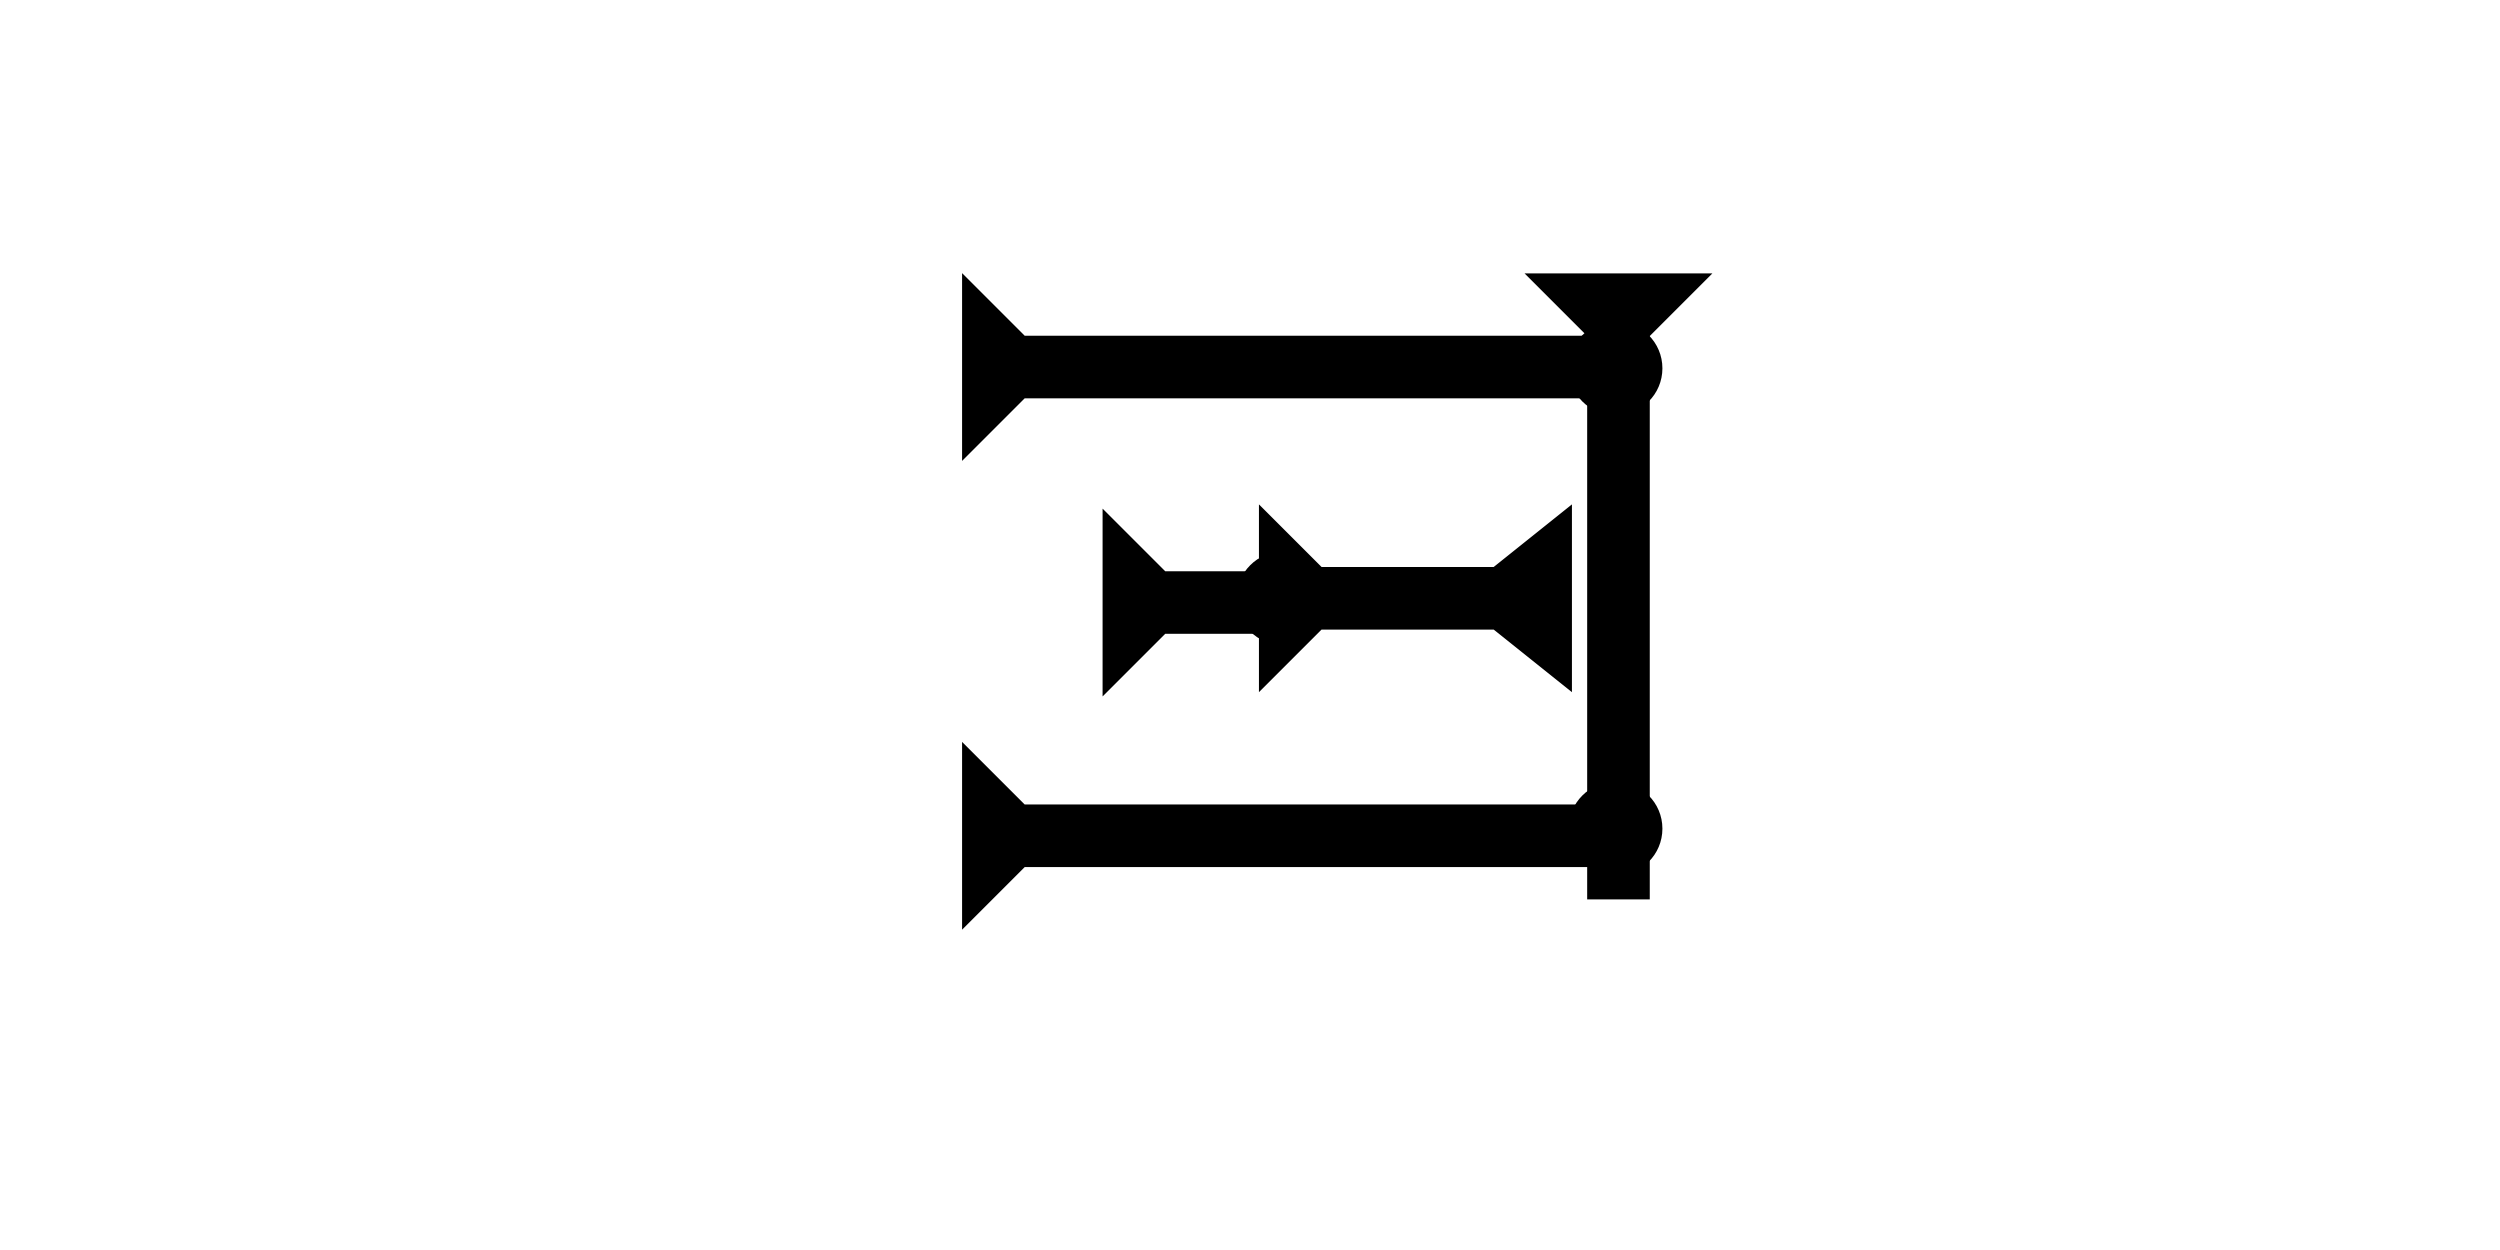 <?xml version="1.0" encoding="UTF-8" standalone="no"?>
<svg
   xmlns:dc="http://purl.org/dc/elements/1.1/"
   xmlns:cc="http://creativecommons.org/ns#"
   xmlns:rdf="http://www.w3.org/1999/02/22-rdf-syntax-ns#"
   xmlns:svg="http://www.w3.org/2000/svg"
   xmlns="http://www.w3.org/2000/svg"
   width="160"
   height="80"
   viewBox="0 0 42.333 21.167"
   version="1.1"
   id="svg8">
  <defs
     id="defs2" />
  <g
     id="layer1">
    <g
       id="g857"
       transform="matrix(0.265,0,0,0.265,25.816,4.63)">
      <title
         id="title853">Down Vertical Mark, DV</title>
      <polygon
         points="4,4 0,0 12,0 8,4 8,40 4,40 "
         style="fill:#000000"
         id="polygon855" />
    </g>
    <g
       id="g857-3"
       transform="matrix(0,-0.265,0.265,0,16.291,7.805)">
      <title
         id="title853-7">Right Horizontal Mark, RH</title>
      <polygon
         points="8,4 8,40 4,40 4,4 0,0 12,0 "
         style="fill:#000000"
         id="polygon855-9" />
    </g>
    <g
       id="g882"
       transform="matrix(0,-0.265,0.265,0,16.291,15.743)">
      <title
         id="title878">Right Horizontal Mark, RH</title>
      <polygon
         points="12,0 8,4 8,40 4,40 4,4 0,0 "
         style="fill:#000000"
         id="polygon880" />
    </g>
    <polygon
       points="4,4 0,0 12,0 8,4 8,15 12,20 0,20 4,15 "
       style="fill:#000000"
       id="polygon866"
       transform="matrix(0,-0.265,0.265,0,21.318,11.721)">
      <title
         id="title880">Right Horizontal  Barbell Mark, RHBB</title>
    </polygon>
    <circle
       style="fill:#000000;fill-rule:evenodd;stroke-width:0.265"
       id="path839"
       cx="27.356"
       cy="14.032"
       r="0.794">
      <title
         id="title920">Right 2 Touch Connector, R2T</title>
    </circle>
    <circle
       style="fill:#000000;fill-rule:evenodd;stroke-width:0.265"
       id="circle924"
       cx="27.356"
       cy="6.237"
       r="0.794">
      <title
         id="title922">Right 2 Touch Connector, R2T</title>
    </circle>
    <g
       id="g857-2"
       transform="matrix(0,-0.265,0.265,0,24.805,19.919)">
      <title
         id="title853-4">Right Horizontal Mark, RH</title>
      <polygon
         points="8,4 8,10 4,10 4,4 0,0 12,0 "
         style="fill:#000000"
         id="polygon855-5"
         transform="translate(30.664,-23.15)" />
    </g>
    <circle
       style="fill:#000000;fill-rule:evenodd;stroke-width:0.265"
       id="circle942"
       cx="21.732"
       cy="10.132"
       r="0.794">
      <title
         id="title940">Horizontal 2 Touch Connector, H2T</title>
    </circle>
  </g>
</svg>

